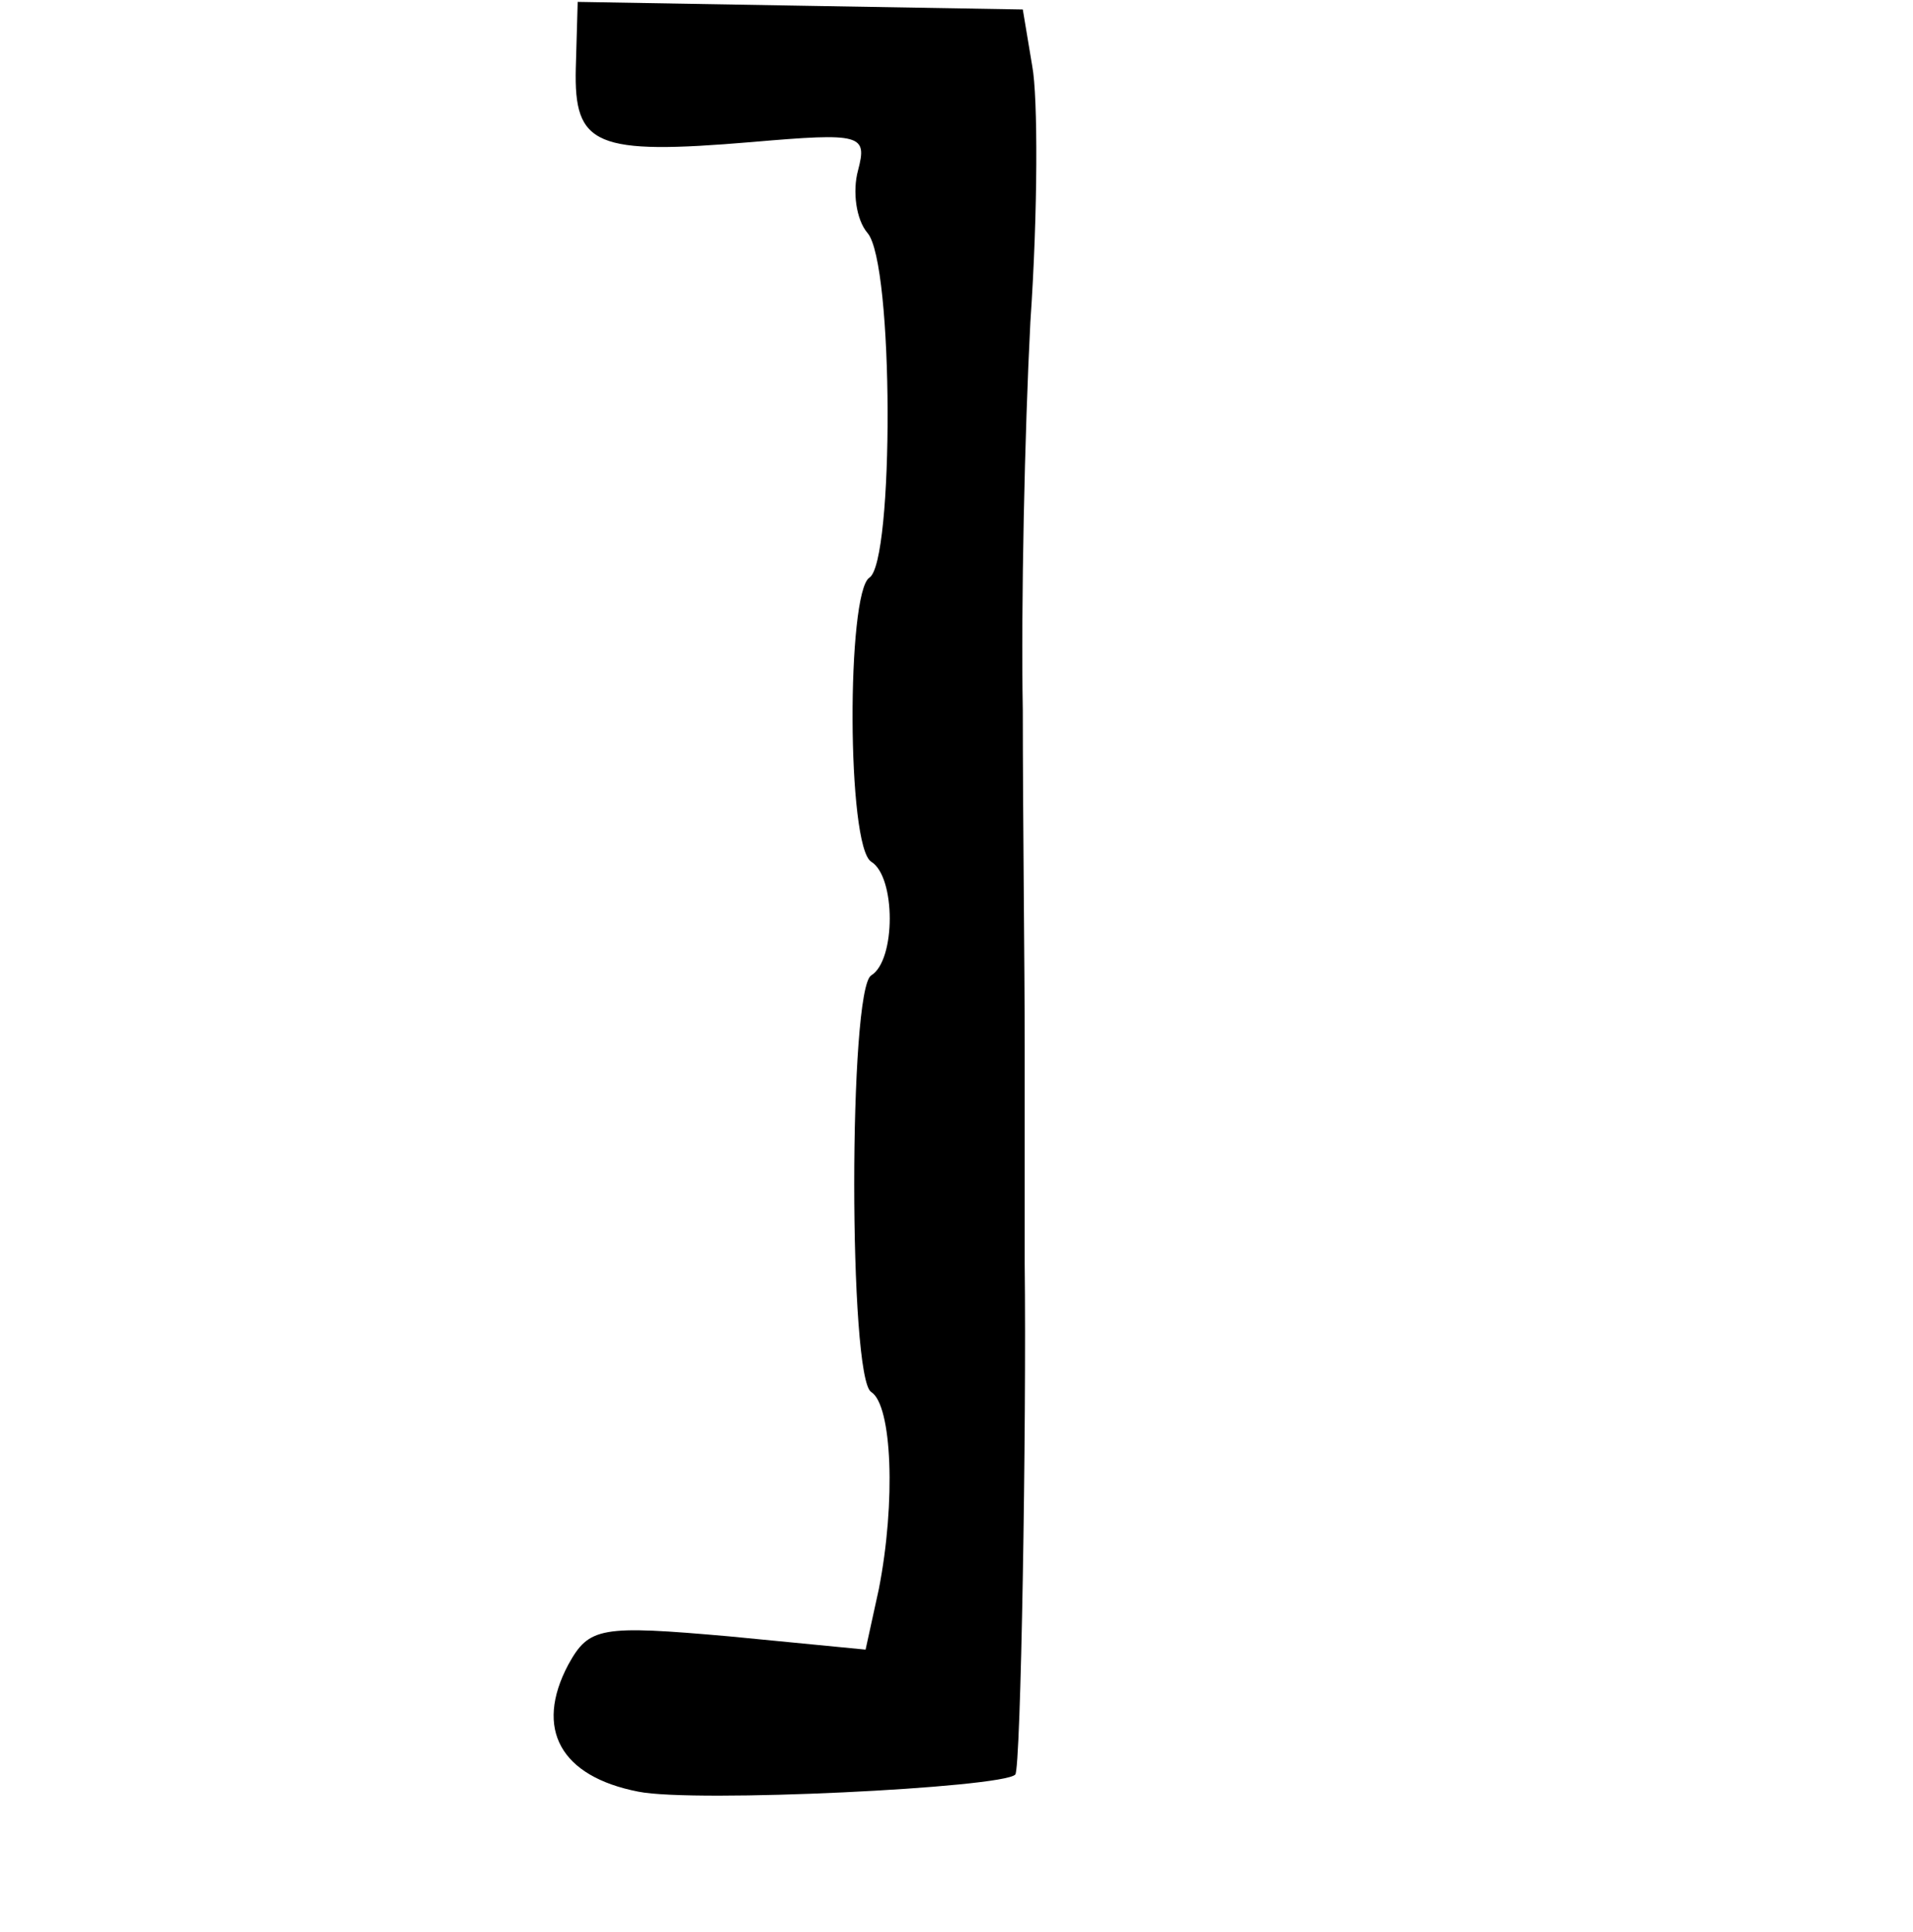 <?xml version="1.0" standalone="no"?>
<!DOCTYPE svg PUBLIC "-//W3C//DTD SVG 20010904//EN"
 "http://www.w3.org/TR/2001/REC-SVG-20010904/DTD/svg10.dtd">
<svg version="1.0" xmlns="http://www.w3.org/2000/svg"
 width="101pt" height="102pt" viewBox="0 0 101 102"
 preserveAspectRatio="xMidYMid meet">
<g transform="translate(0,102) scale(0.1,-0.1)"
fill="#000000" stroke="none">
<path d="M304 984 c-1 -41 10 -46 93 -39 58 5 61 4 56 -15 -3 -11 -1 -26 5
-33 14 -16 14 -174 1 -182 -12 -8 -12 -142 1 -150 13 -8 13 -52 0 -60 -12 -7
-12 -213 0 -220 11 -7 13 -58 4 -104 l-7 -32 -72 7 c-68 6 -74 5 -85 -15 -18
-34 -4 -59 37 -67 30 -6 192 2 199 9 3 2 6 185 5 270 0 20 0 72 0 115 0 42 -1
122 -1 177 -1 55 1 147 4 205 4 58 4 119 1 135 l-5 30 -118 2 -117 2 -1 -35z"/>
</g>
</svg>
